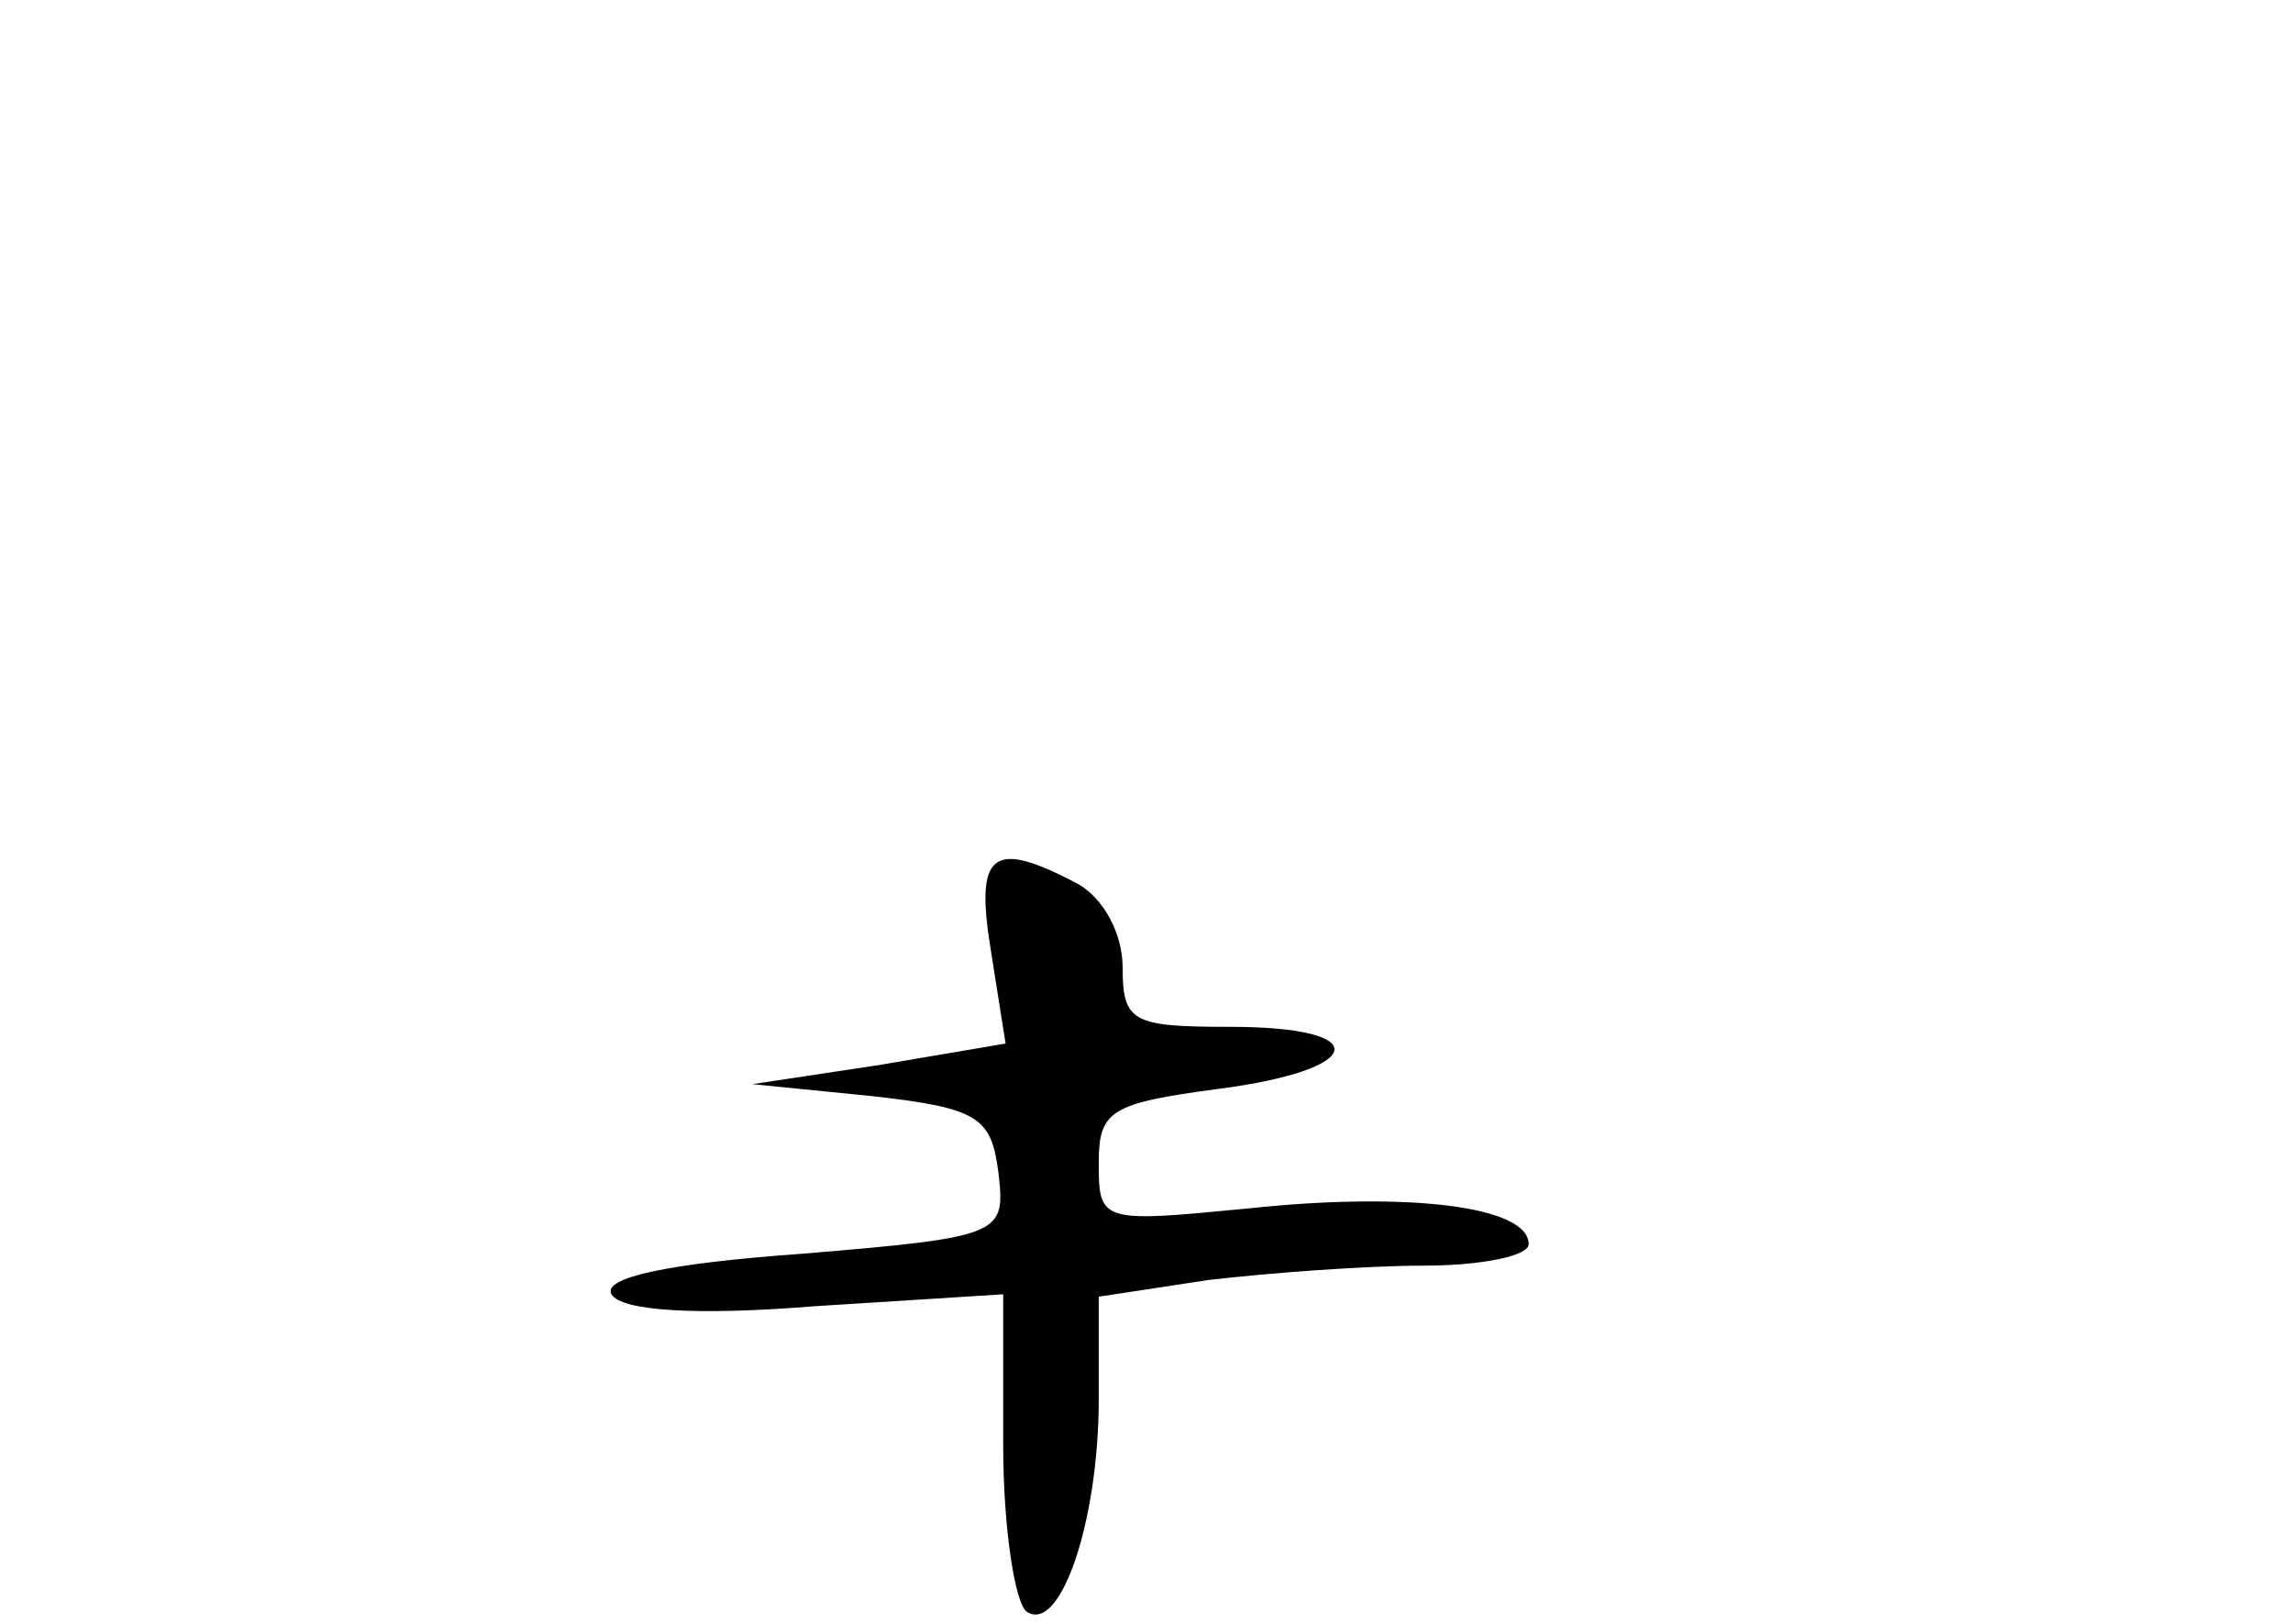 <?xml version="1.0" standalone="no"?>
<!DOCTYPE svg PUBLIC "-//W3C//DTD SVG 20010904//EN"
 "http://www.w3.org/TR/2001/REC-SVG-20010904/DTD/svg10.dtd">
<svg version="1.0" xmlns="http://www.w3.org/2000/svg"
 width="96pt" height="68pt" viewBox="0 0 96 68"
 preserveAspectRatio="xMidYMid meet">
<g transform="translate(0,68) scale(0.1,-0.1)"
fill="#000000" stroke="none">
<path d="M415 281 l6 -38 -53 -9 -53 -8 50 -5 c45 -5 50 -9 53 -32 3 -26 2
-27 -82 -34 -56 -4 -84 -10 -80 -17 4 -7 36 -9 85 -5 l79 5 0 -63 c0 -35 5
-67 10 -70 14 -9 30 38 30 89 l0 43 46 7 c26 3 66 6 90 6 24 0 44 4 44 9 0 16
-51 22 -117 15 -62 -6 -63 -6 -63 19 0 22 5 25 50 31 62 8 66 26 5 26 -41 0
-45 2 -45 25 0 14 -8 29 -19 35 -36 19 -43 13 -36 -29z"/>
</g>
</svg>

